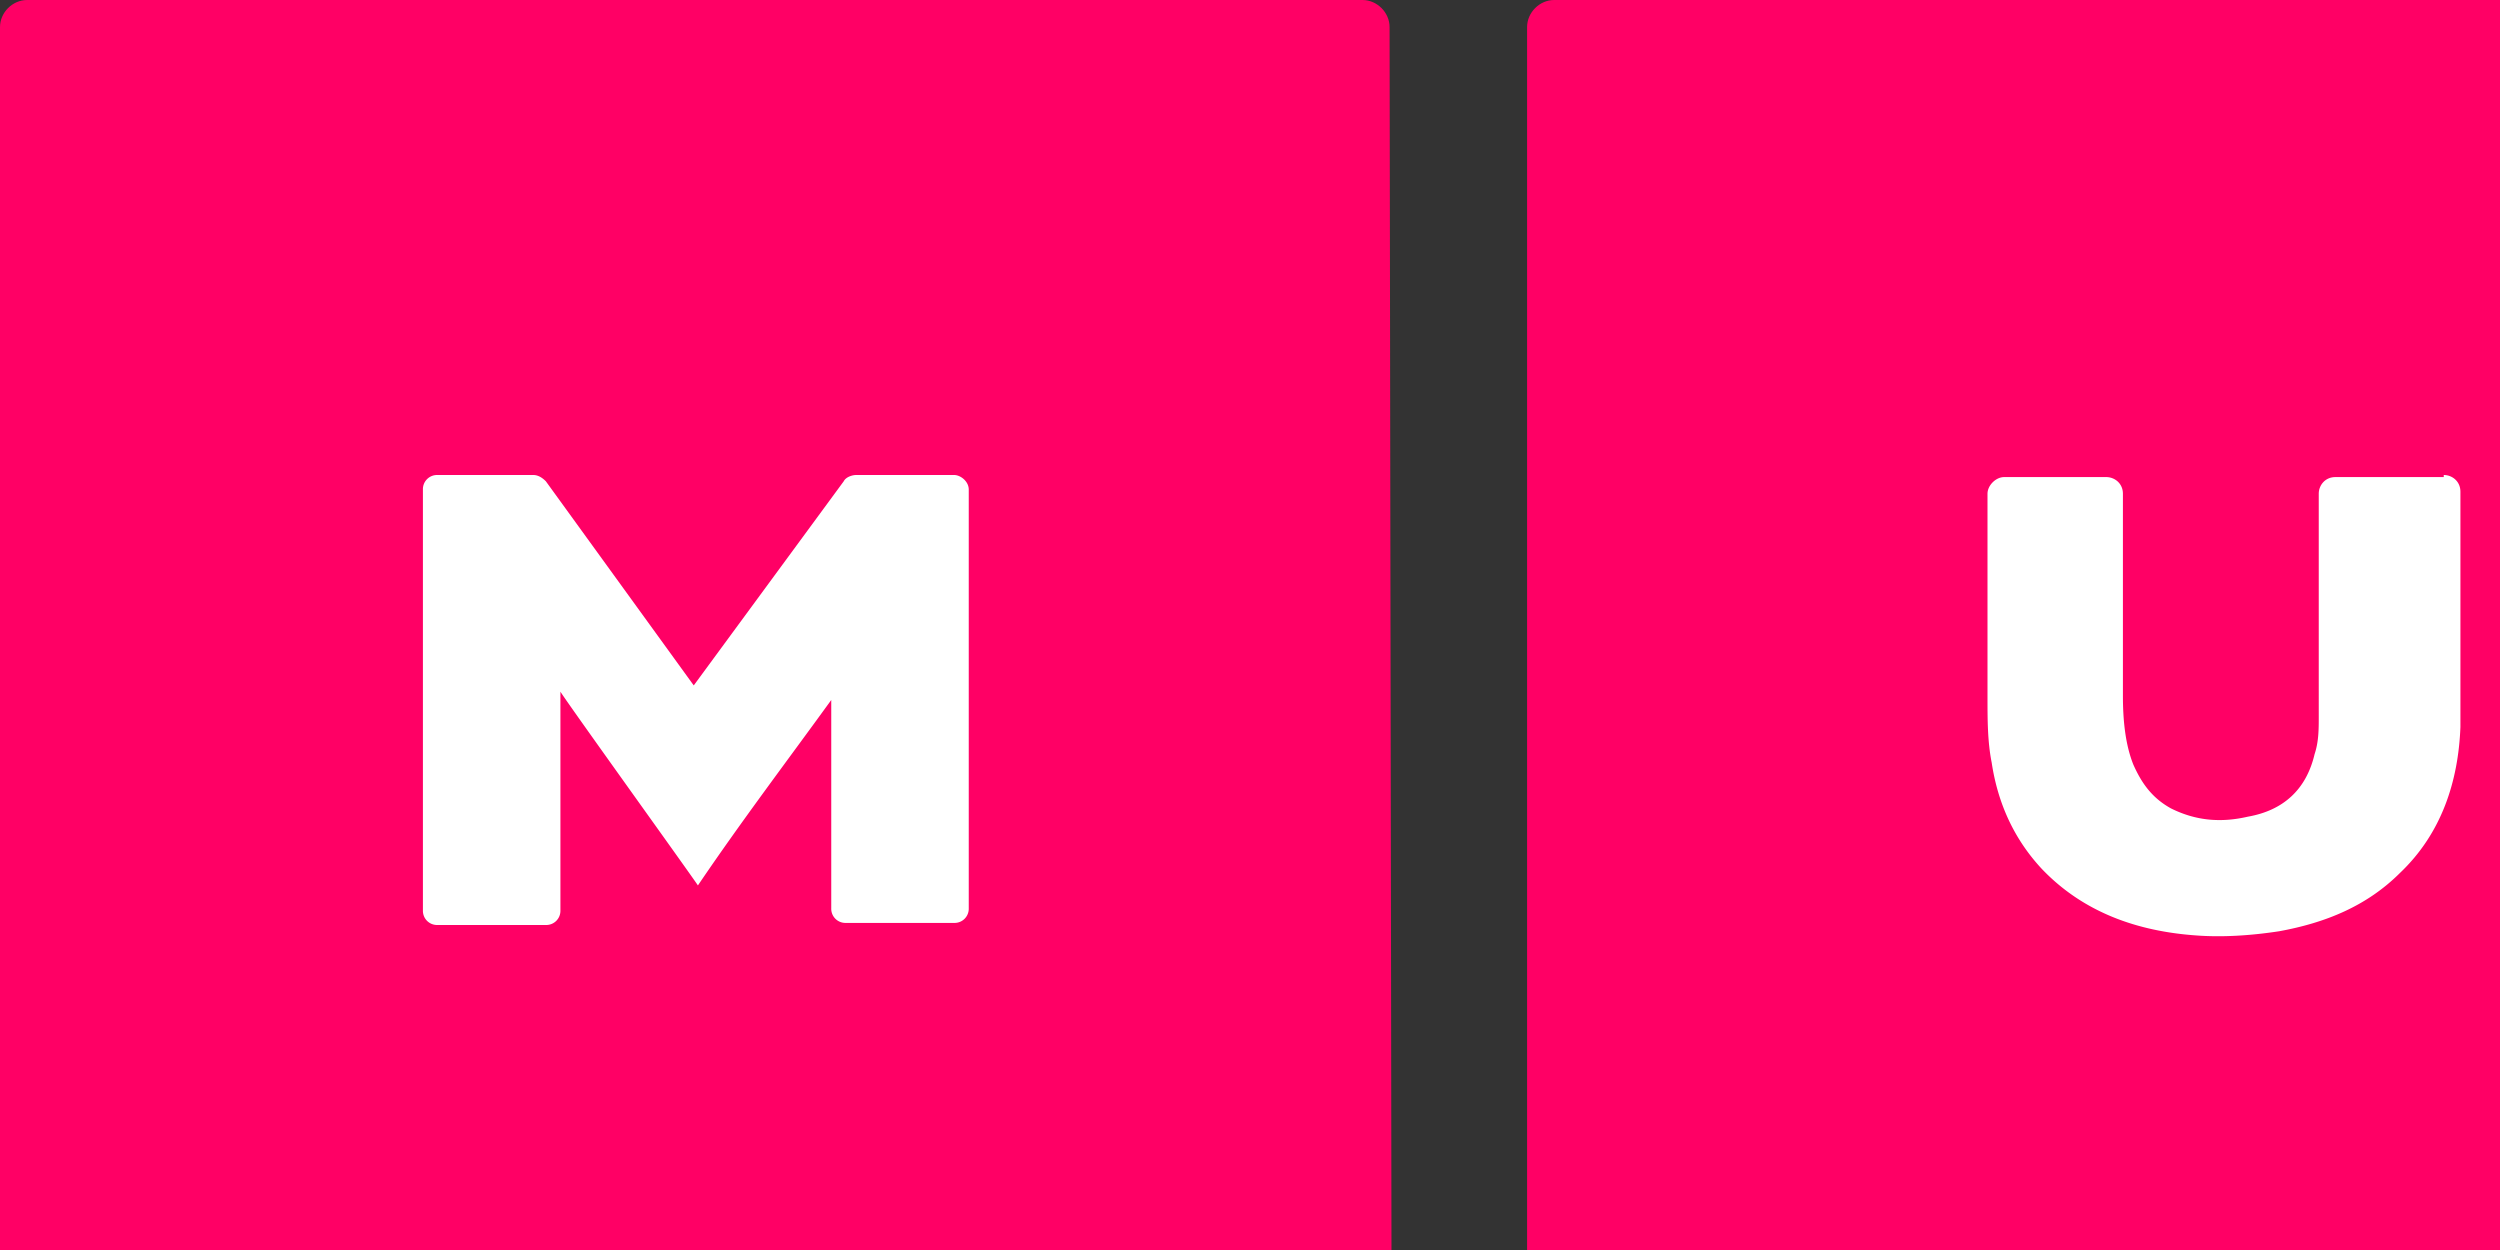 <svg xmlns="http://www.w3.org/2000/svg" xmlns:xlink="http://www.w3.org/1999/xlink" width="120" height="60"><rect width="100%" height="100%" fill="#333333" stroke="none"/><g fill="#ff0065"><use xlink:href="#B"/><path d="M66.8 65.5c0 .7-.6 1.3-1.3 1.3H1.3c-.7 0-1.3-.6-1.3-1.3V1.3C0 .6.6 0 1.3 0h64.1c.7 0 1.3.6 1.3 1.3zM213.4 2c0-1.1-.9-2-2-2h-62.8c-1.1 0-2 .9-2 2v62.8c0 1.1.9 2 2 2h46.8l18-18zm-73.3 63.5c0 .7-.6 1.3-1.3 1.3H74.6c-.7 0-1.3-.6-1.3-1.3V1.3c0-.7.6-1.3 1.3-1.3h64.1c.7 0 1.3.6 1.3 1.3v64.2z"/><use xlink:href="#B" x="-73.3"/></g><path d="M180.9 22.8c1 0 2.4.2 3 .4 2.2.5 3.9 1.7 5.1 3.6 1.9 3.1 1.5 7.6-1.8 9.8-.4.2-.7.5-1.1.8a242.29 242.29 0 0 0 4.2 6.5c.2.2 0 .6-.3.6h-6.6c-.3 0-.5-.1-.7-.4l-3.5-5.5h-2.8v5.1c0 .4-.4.8-.8.8h-5c-.4 0-.8-.4-.8-.8v-20c0-.4.4-.8.8-.8zm-4.5 10.4h4.5c.4 0 .8-.1 1.2-.3.9-.4 1.3-1.2 1.3-2.2 0-1.1-.4-1.6-1.2-2.1-.5-.3-1-.4-1.5-.4h-4.3v5M46.5 23.5v20.1a.68.68 0 0 1-.7.7h-5.2a.68.68 0 0 1-.7-.7v-10c-2.1 2.9-4.3 5.8-6.4 8.9-.4-.6-6.3-8.8-6.6-9.3v10.5a.68.68 0 0 1-.7.7H21a.68.68 0 0 1-.7-.7V23.5a.68.68 0 0 1 .7-.7h4.6c.2 0 .4.1.6.3l7.1 9.8 7.2-9.8c.1-.2.4-.3.6-.3h4.7c.3 0 .7.3.7.7m70.8-.7c.4 0 .8.3.8.8v11.3c-.1 2.6-.9 5.1-2.9 7-1.6 1.6-3.6 2.4-5.8 2.8-1.3.2-2.7.3-4 .2-2.8-.2-5.4-1.1-7.4-3.2-1.3-1.4-2.1-3.1-2.4-5.1-.2-1-.2-2.1-.2-3.1v-9.8c0-.4.4-.8.8-.8h4.9c.4 0 .8.3.8.8v9.7c0 1.1.1 2.3.5 3.3.4.9.9 1.6 1.8 2.1 1.2.6 2.4.7 3.7.4 1.7-.3 2.8-1.3 3.2-3 .2-.6.2-1.2.2-1.8V23.7c0-.4.3-.8.8-.8h5.2zm139.1 0l9.6 20.9c.1.3-.1.7-.4.7h-5.8c-.4 0-.7-.2-.9-.6l-.9-2.2h-9.3l-.9 2.2c-.2.4-.5.6-.9.6h-5.8c-.4 0-.6-.4-.4-.7l9.7-20.9zm-.9 13.6l-2.3-6-2.3 6zm69.3-12.8v15.2h9.1c.4 0 .8.4.8.8v4c0 .4-.4.8-.8.8H319c-.4 0-.8-.4-.8-.8v-20c0-.4.4-.8.8-.8h4.9c.6 0 .9.3.9.8" fill="#fff"/><path d="M195.4 66.8h-16.8l17.3-17.4h16.9z" fill="#b0044b"/><path d="M213.4 48.8h-16c-1.1 0-2 .9-2 2v16z" fill="#ff5ba0"/><defs ><path id="B" d="M359.9 65.5c0 .7-.6 1.3-1.3 1.3h-64.1c-.7 0-1.3-.6-1.3-1.3V1.3c0-.7.6-1.3 1.3-1.3h64.1c.7 0 1.3.6 1.3 1.3z"/></defs></svg>